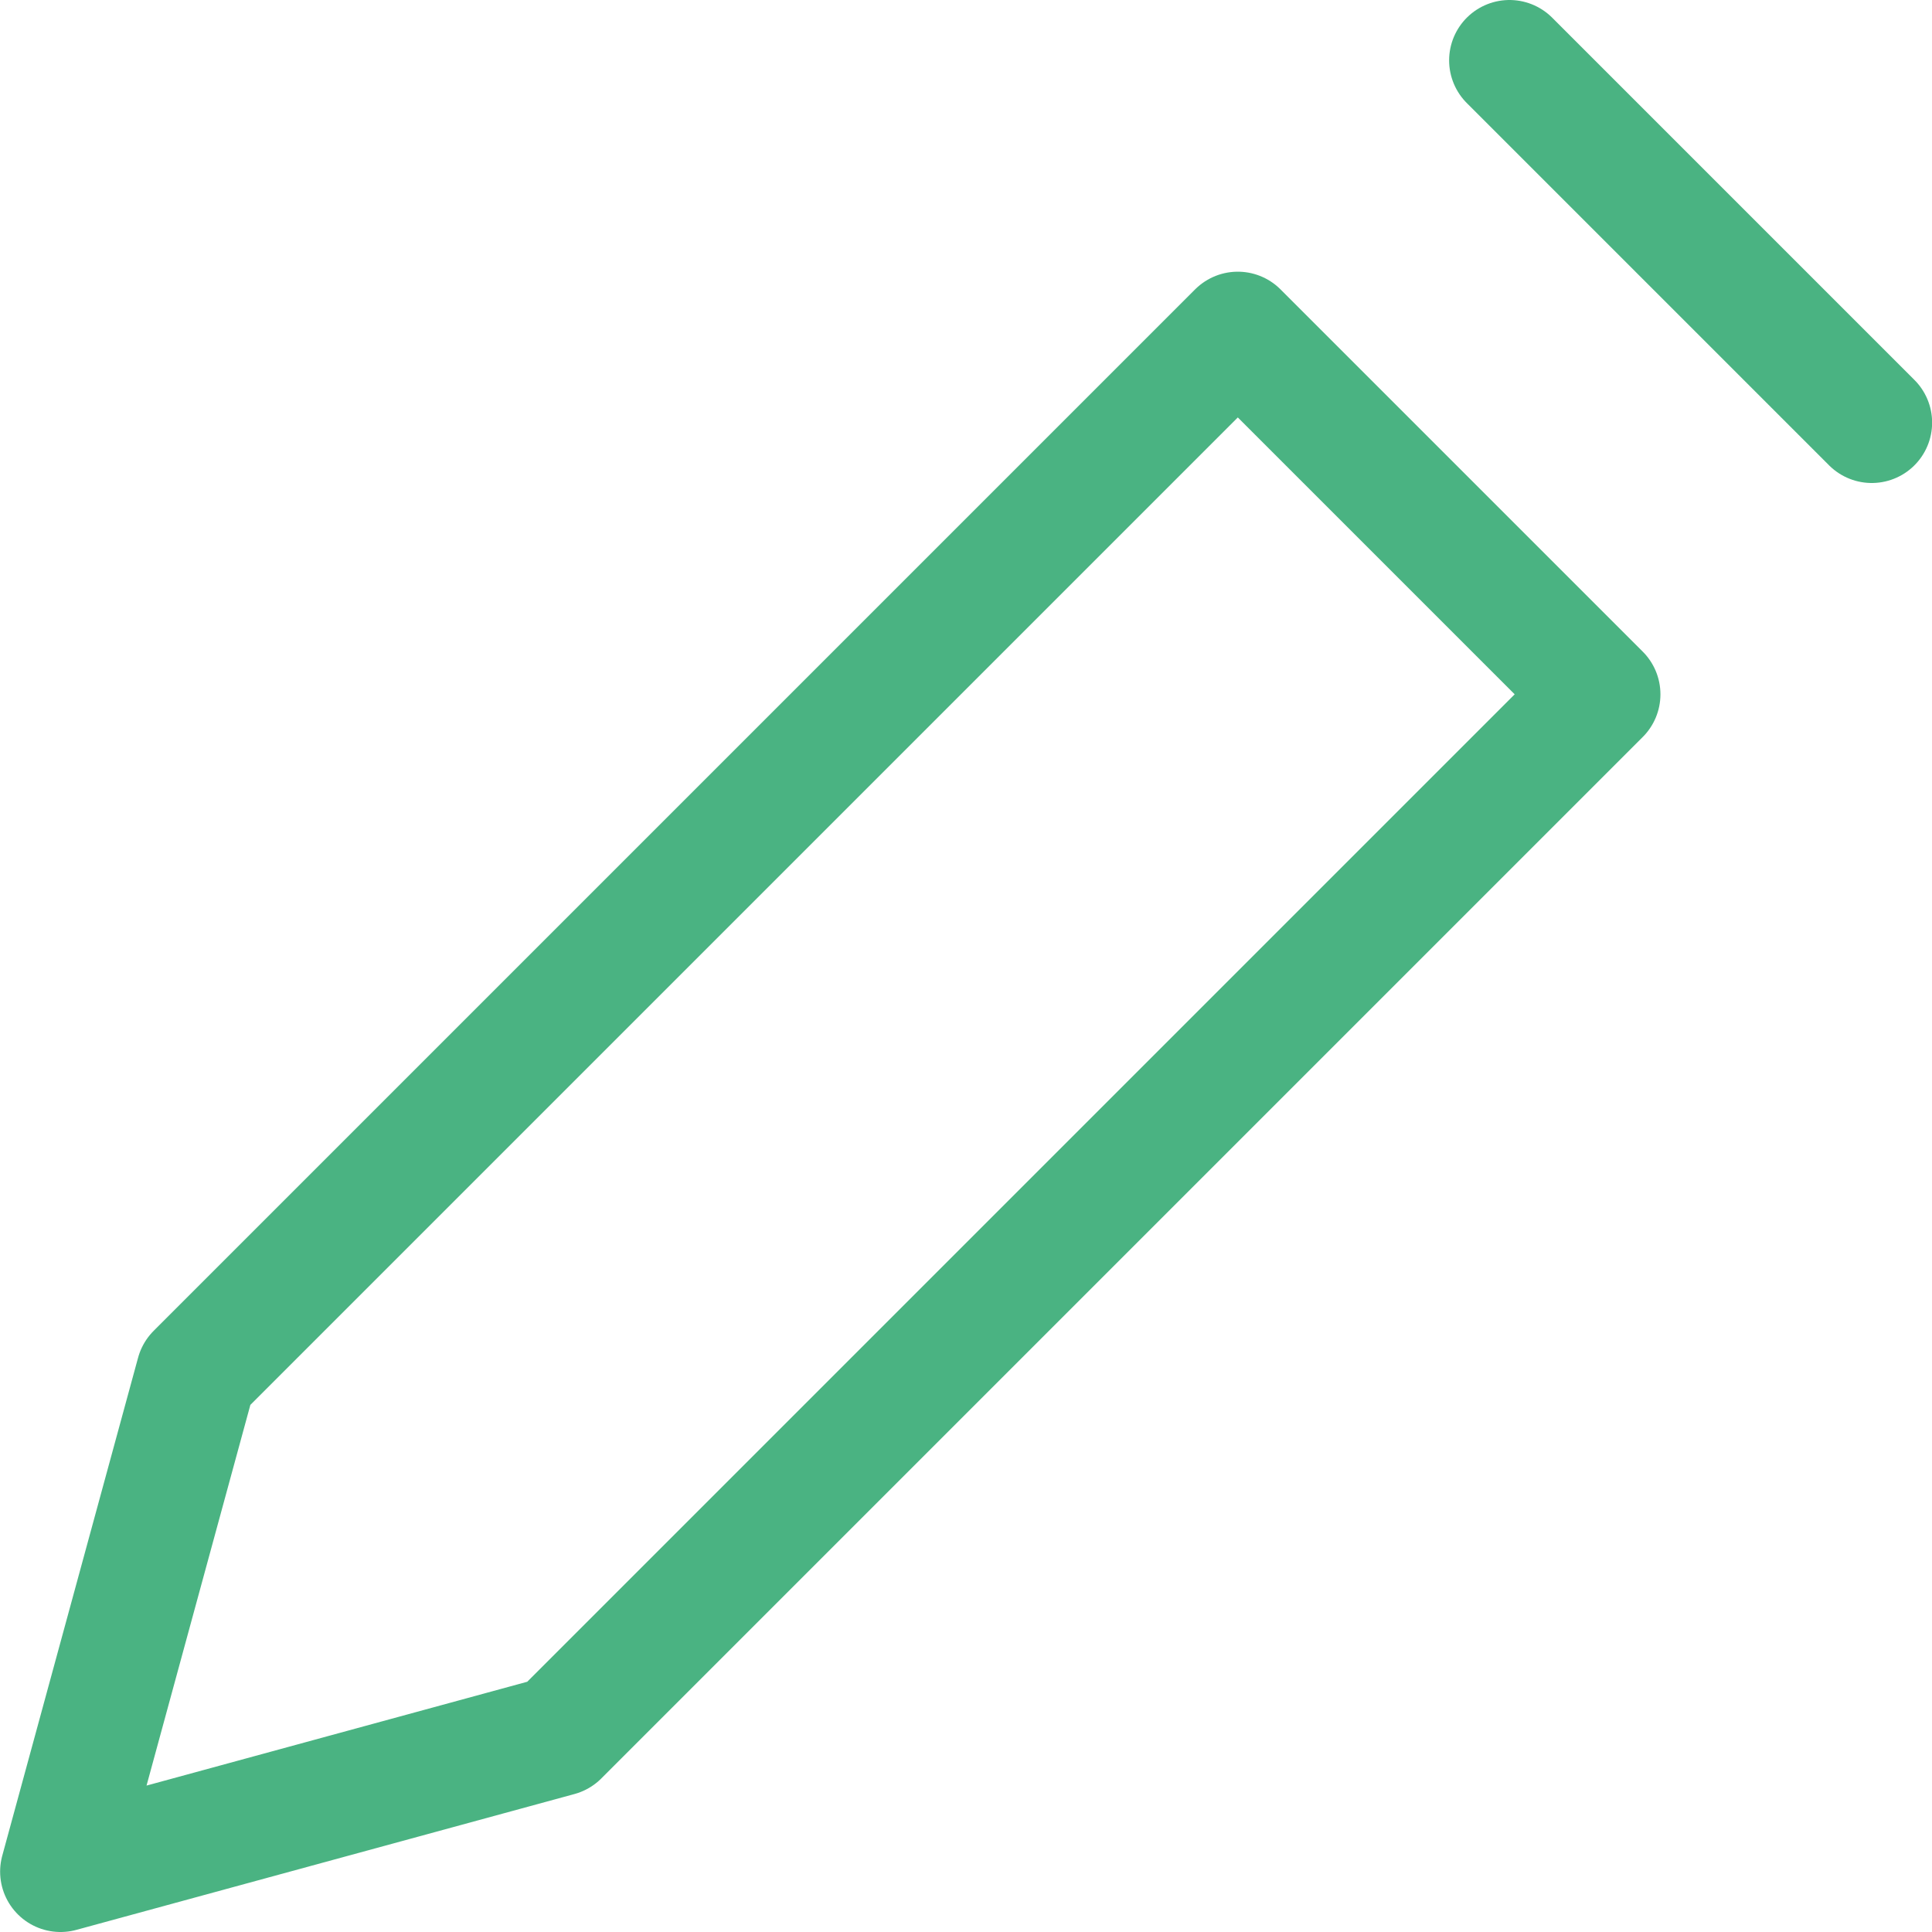 <svg width="16" height="16" viewBox="0 0 16 16" fill="none" xmlns="http://www.w3.org/2000/svg">
<path d="M12.501 0.5L15.501 3.5M4.626 14.375L13.251 5.75L10.251 2.75L1.626 11.375L0.501 15.5L4.626 14.375Z" stroke="#4AB382" stroke-linecap="round" stroke-linejoin="round"/>
</svg>
